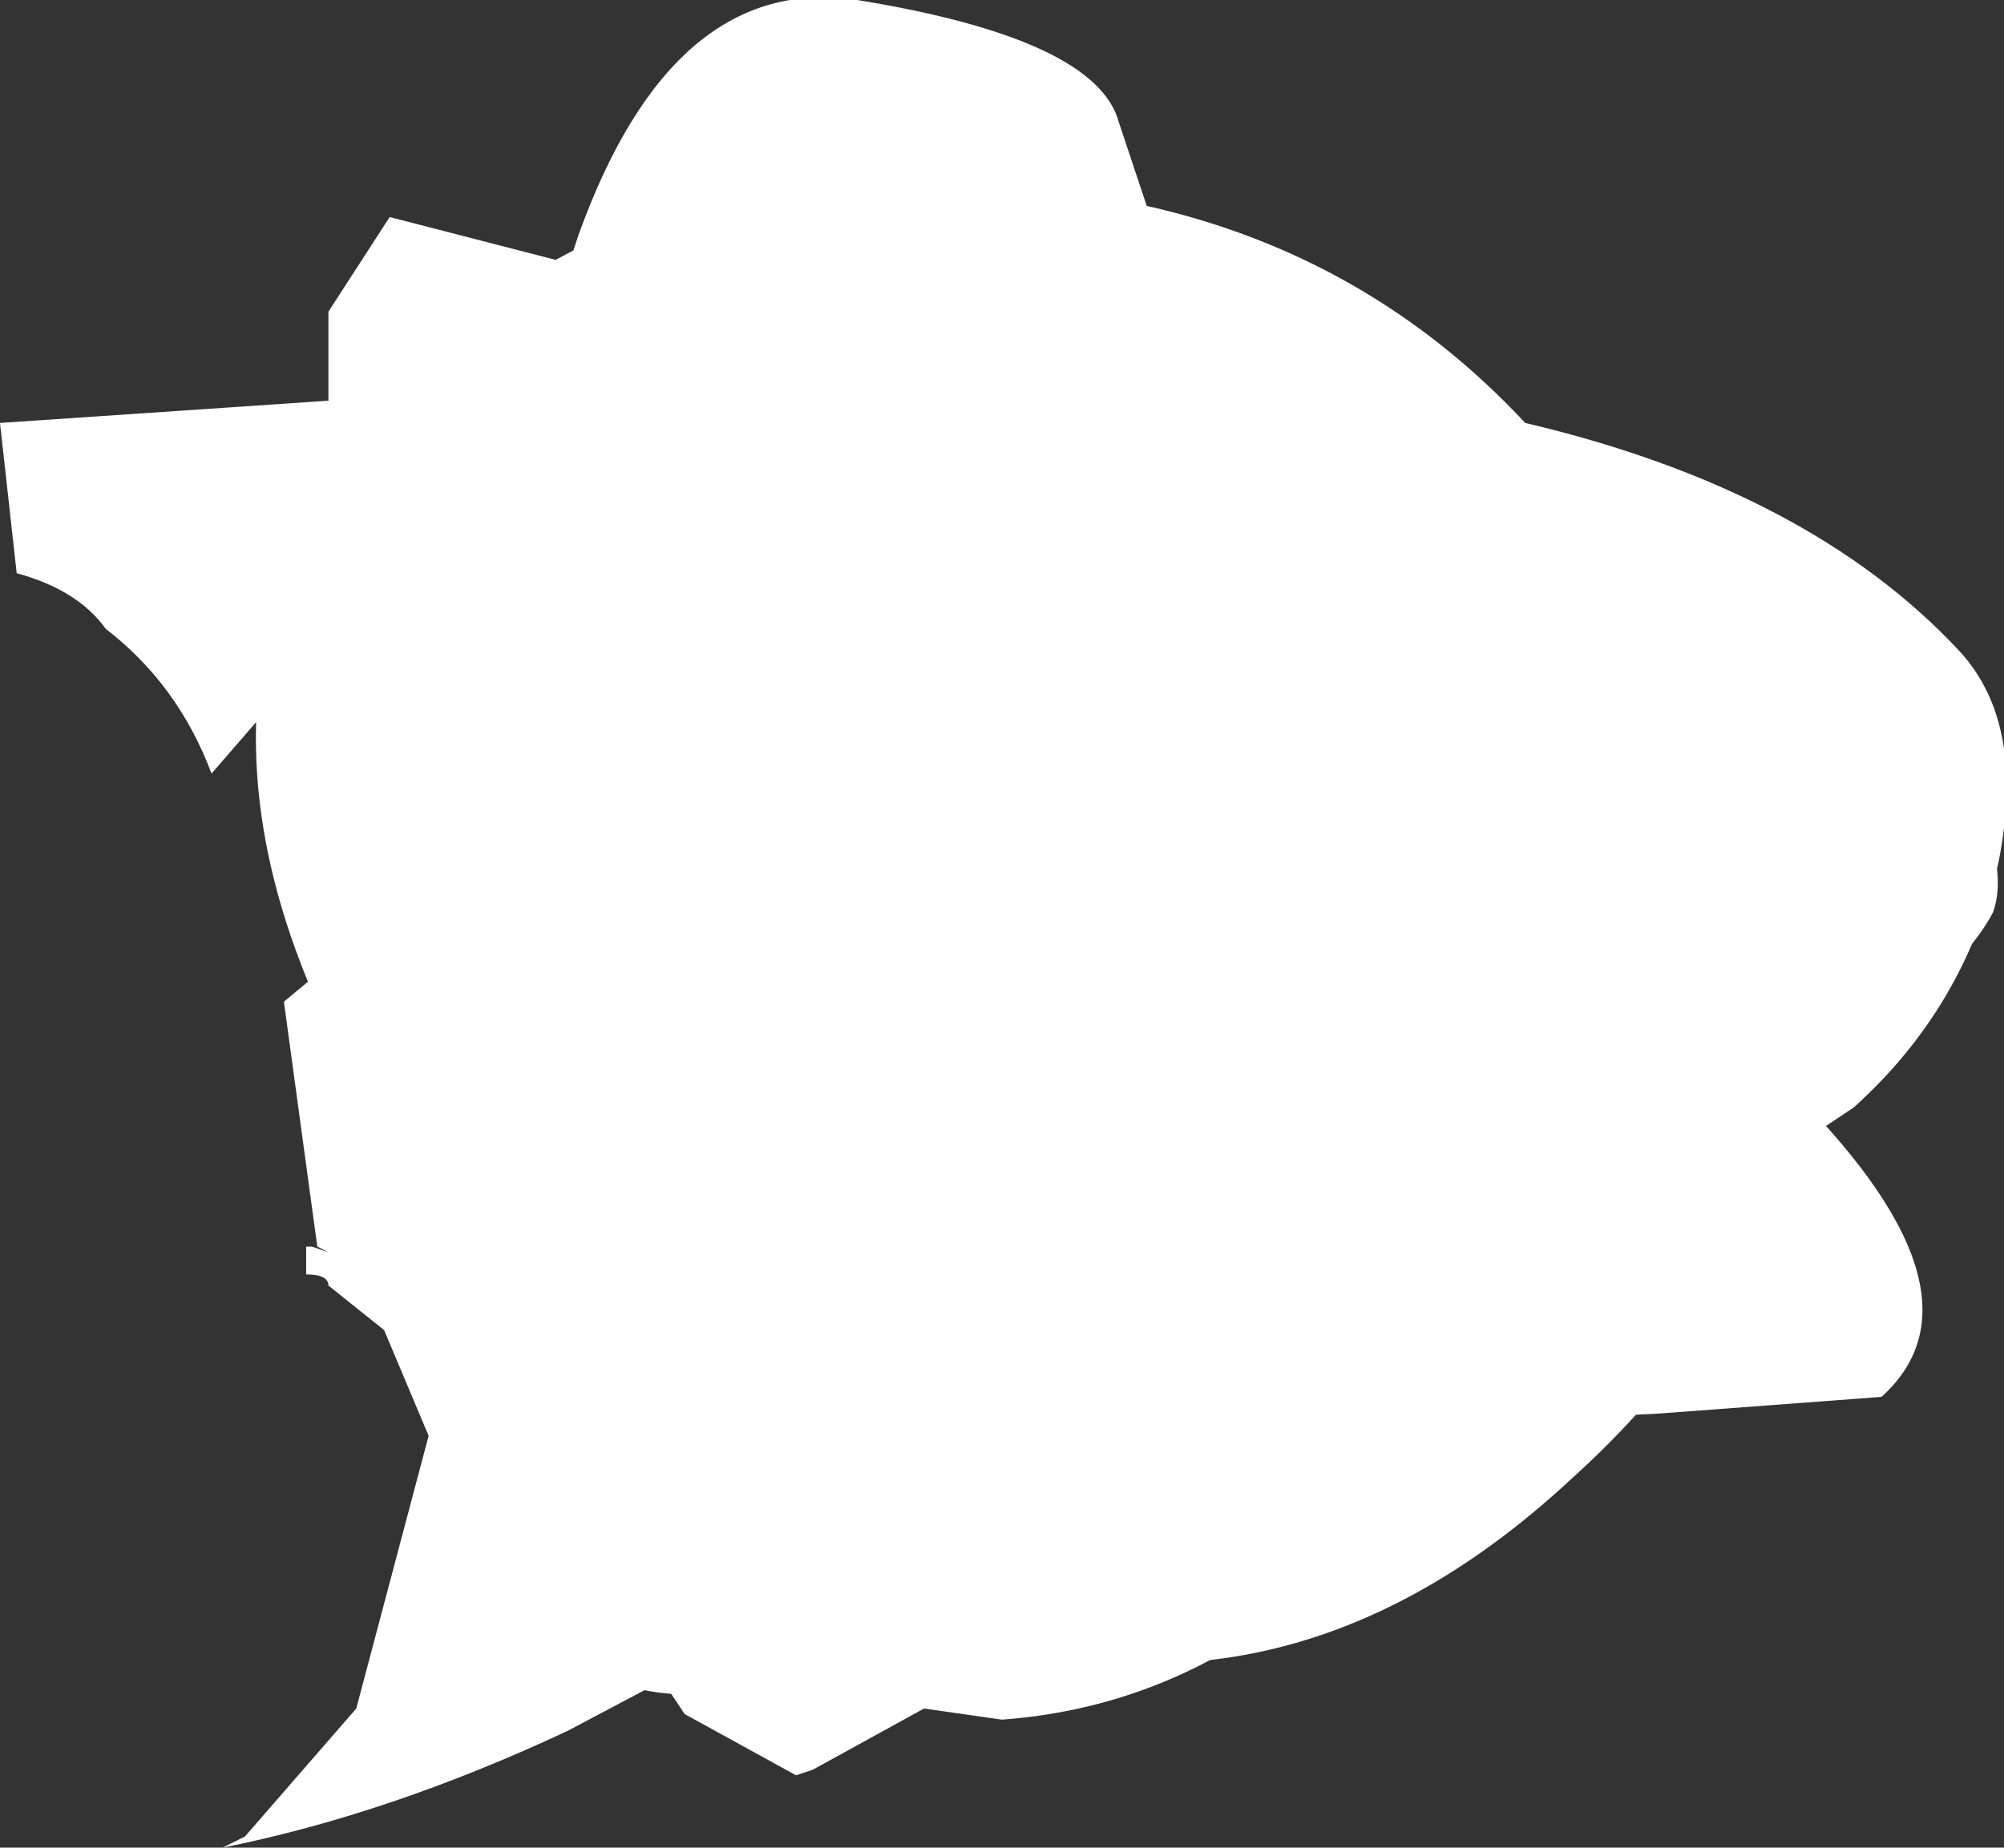 <?xml version="1.0" encoding="UTF-8" standalone="no"?>
<svg xmlns:ffdec="https://www.free-decompiler.com/flash" xmlns:xlink="http://www.w3.org/1999/xlink" ffdec:objectType="shape" height="16.6px" width="18.0px" xmlns="http://www.w3.org/2000/svg">
  <rect width="100%" height="100%" fill="#333333" stroke="none"/>
  <g transform="matrix(1.0, 0.0, 0.0, 1.0, 4.75, 8.8)">
    <path d="M4.4 -5.3 Q5.75 -3.5 5.4 -2.8 L5.25 -2.5 6.0 -2.05 9.7 -2.6 10.3 -2.6 11.1 -2.85 12.65 -2.2 Q13.35 -1.15 13.15 -0.6 12.75 0.15 11.25 0.9 13.2 2.8 12.15 3.75 L10.15 3.9 8.15 4.0 7.75 3.9 7.75 4.05 Q7.75 4.9 6.7 5.75 5.6 6.55 4.25 6.65 L3.55 6.55 2.55 7.1 2.4 7.15 1.4 6.6 1.2 6.3 0.35 6.75 Q-1.25 7.5 -2.75 7.8 L-2.55 7.7 -1.55 6.55 -0.9 4.1 -1.3 3.15 -1.8 2.75 Q-1.8 2.65 -2.0 2.65 L-2.0 2.55 -2.0 2.4 -1.95 2.4 -1.8 2.45 -1.9 2.4 -2.2 0.2 -1.6 -0.3 -1.6 -0.95 -1.0 -1.45 -1.2 -2.0 -2.1 -2.35 -2.2 -2.6 -2.85 -1.85 Q-3.15 -2.65 -3.8 -3.15 -4.05 -3.5 -4.6 -3.65 L-4.75 -5.0 -1.8 -5.2 -1.8 -6.0 -1.25 -6.85 0.3 -6.45 1.5 -5.8 Q3.45 -6.55 4.4 -5.3 M-0.95 -0.8 L-0.8 -0.9 -1.0 -0.9 -1.1 -0.75 -0.95 -0.8 M3.55 3.15 L4.4 3.4 4.7 3.35 3.55 3.15" fill="#ffffff" fill-rule="evenodd" stroke="none"/>
    <path d="M8.95 -5.0 Q11.5 -4.4 12.85 -2.95 13.45 -2.3 13.2 -1.05 12.9 0.25 11.9 1.15 L11.3 1.55 Q10.85 3.15 9.35 4.5 6.65 7.0 3.45 5.7 L3.35 5.7 Q1.9 6.65 0.9 6.35 L-0.35 5.35 -1.1 1.65 Q-2.5 -0.45 -2.45 -2.3 -2.5 -4.8 -0.35 -6.15 L0.4 -6.55 0.45 -6.7 Q1.3 -9.05 2.95 -8.8 5.1 -8.45 5.3 -7.7 L5.55 -6.95 Q7.55 -6.5 8.95 -5.0" fill="#ffffff" fill-rule="evenodd" stroke="none"/>
  </g>
</svg>
